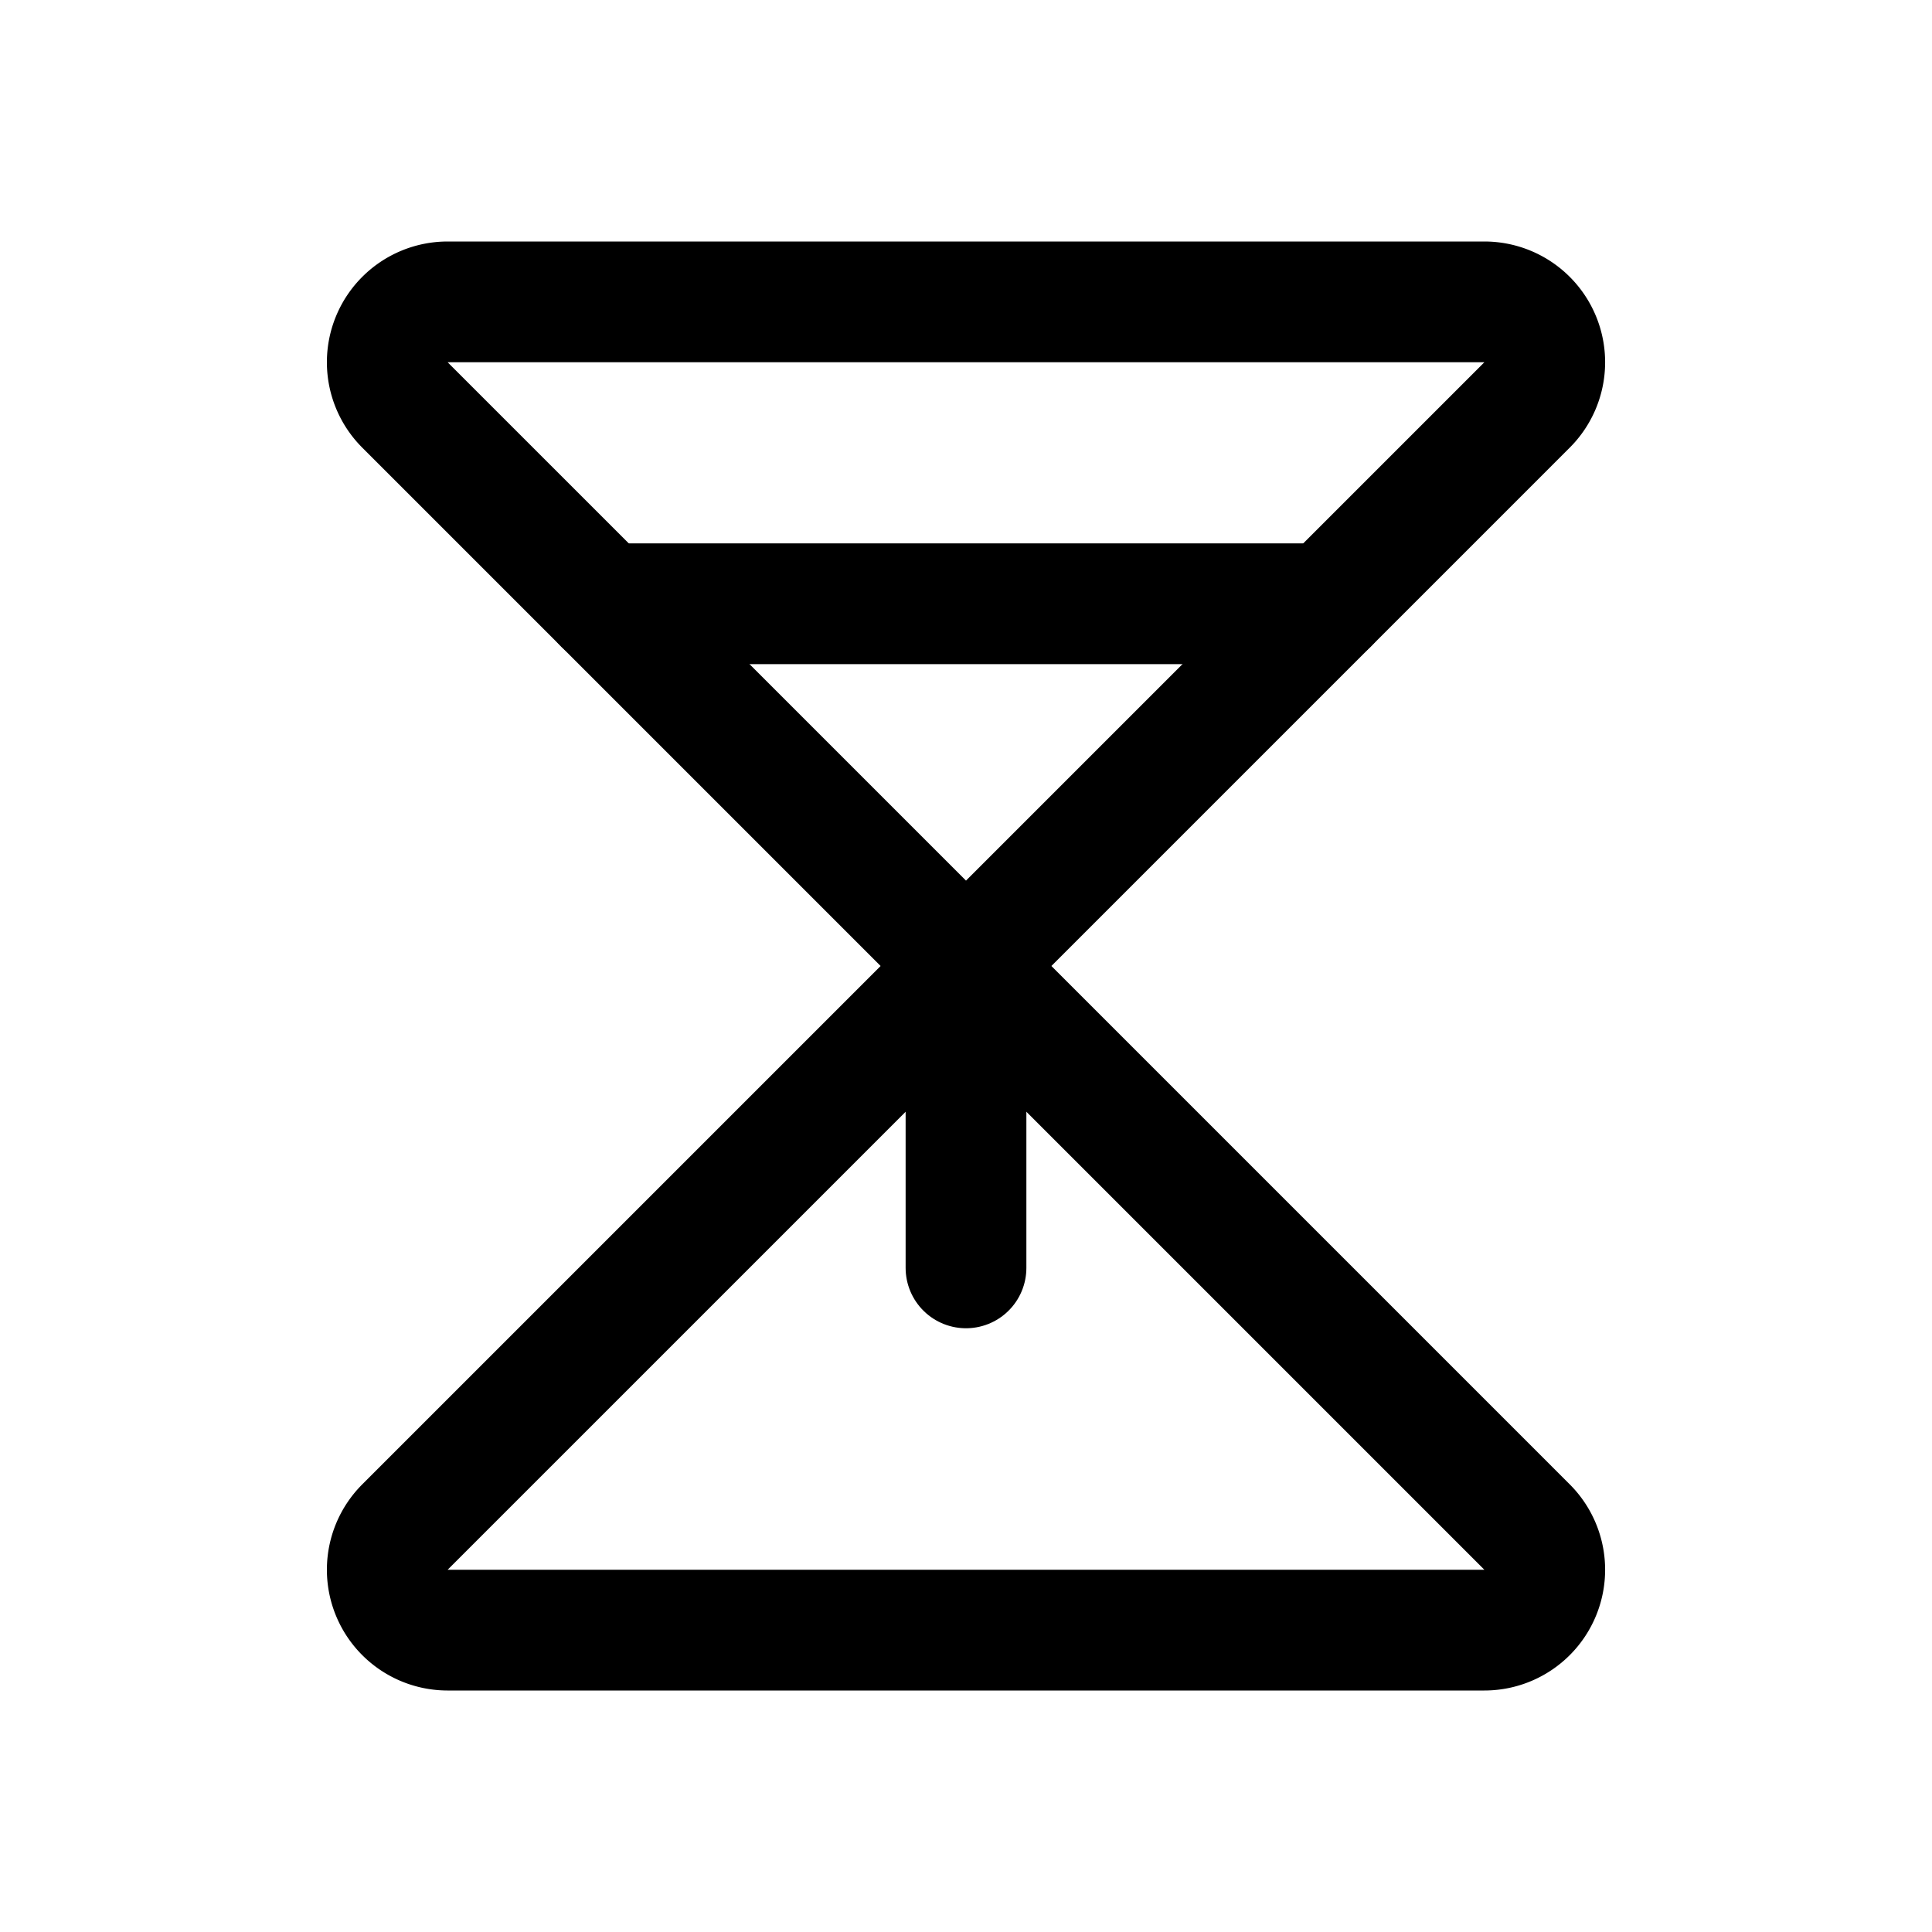 <svg viewBox="0 0 256 256" xmlns="http://www.w3.org/2000/svg"><g fill="none"><path d="m0 0h256v256h-256z"/><g stroke="#000" stroke-linecap="round" stroke-linejoin="round" stroke-width="16"><path d="m59.314 40h137.373a8 8 0 0 1 5.657 13.657l-74.343 74.343-74.343-74.343a8 8 0 0 1 5.657-13.657z"/><path d="m59.314 216h137.373a8 8 0 0 0 5.657-13.657l-74.343-74.343-74.343 74.343a8 8 0 0 0 5.657 13.657z"/><path d="m176 80h-96"/><path d="m128 128v40"/></g></g></svg>